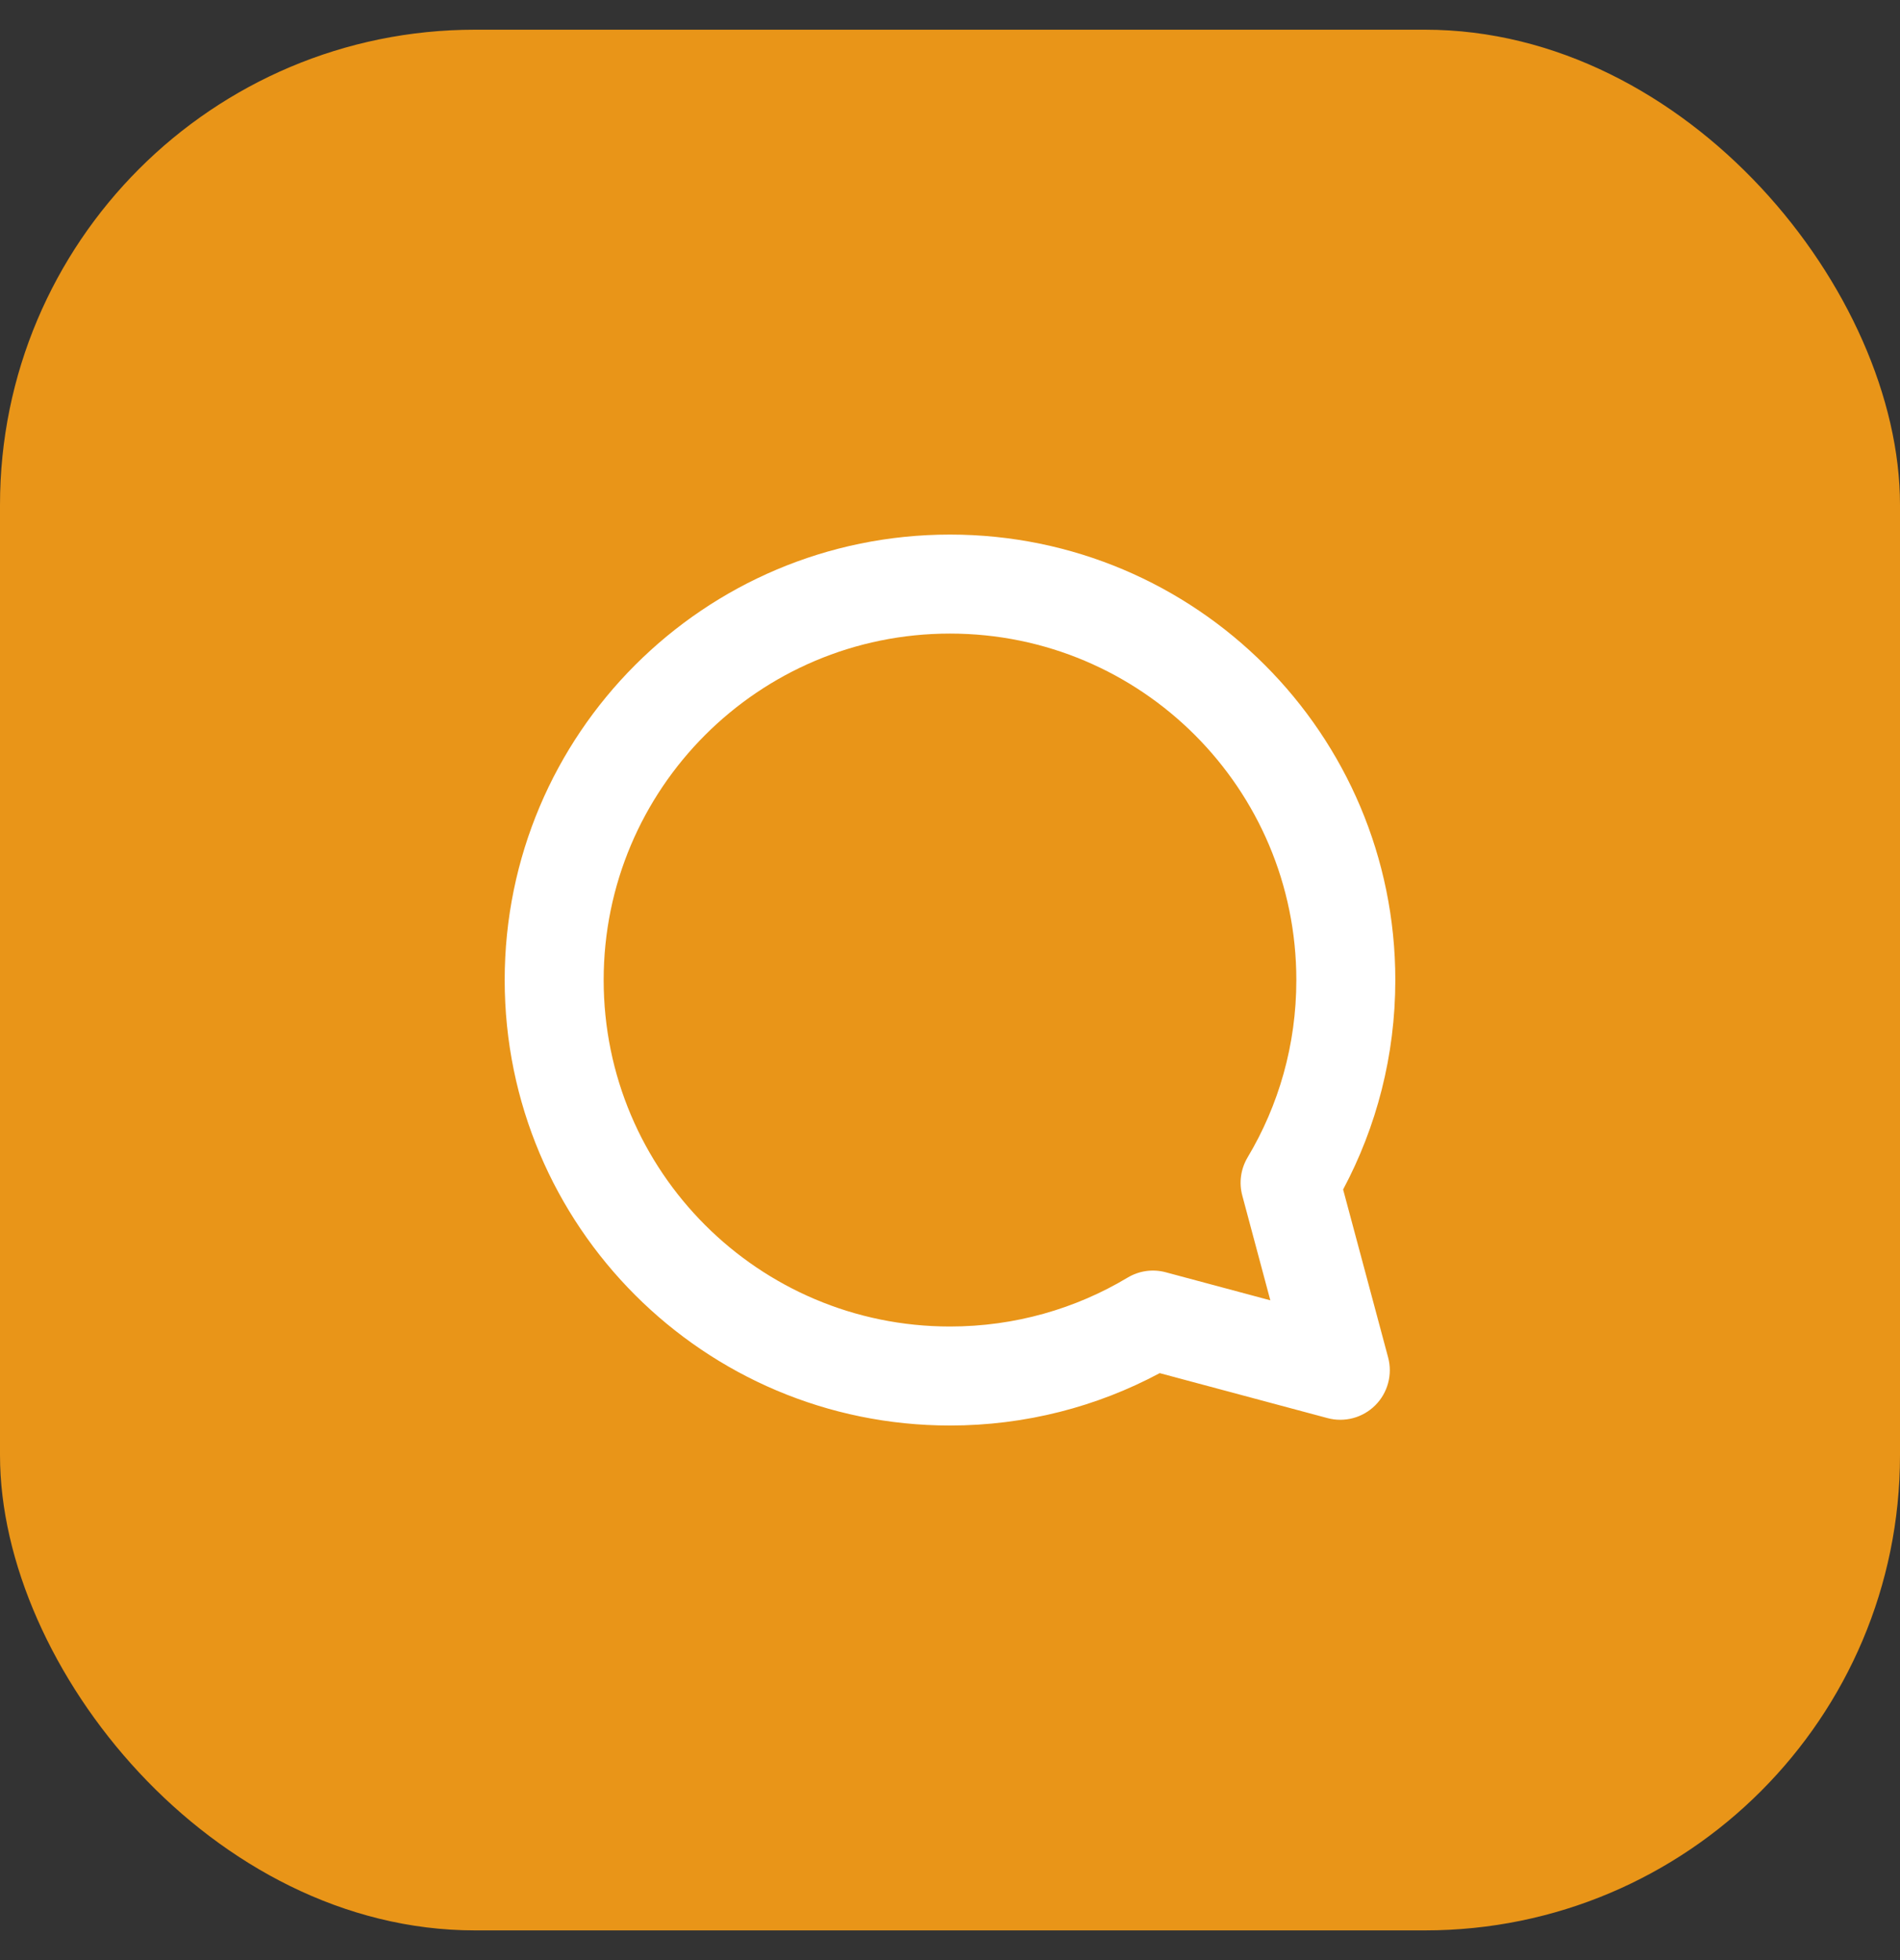 <svg width="32" height="33" viewBox="0 0 32 33" fill="none" xmlns="http://www.w3.org/2000/svg">
<rect x="0" y="0" width="32" height="33" fill="#333333" stroke="none"/>
<rect y="0.5" width="32" height="32" rx="8" fill="#FFA115" fill-opacity="0.89"/>
<path fill-rule="evenodd" clip-rule="evenodd" d="M16 10.667C12.778 10.667 10.167 13.278 10.167 16.5C10.167 19.722 12.778 22.333 16 22.333C17.095 22.333 18.117 22.033 18.991 21.51C19.184 21.394 19.416 21.361 19.634 21.42L21.395 21.892L20.923 20.129C20.864 19.911 20.897 19.68 21.012 19.486C21.534 18.613 21.833 17.593 21.833 16.5C21.833 13.278 19.222 10.667 16 10.667ZM8.5 16.5C8.5 12.358 11.858 9 16 9C20.142 9 23.5 12.358 23.5 16.5C23.5 17.773 23.182 18.974 22.621 20.026L23.379 22.854C23.456 23.142 23.373 23.449 23.163 23.659C22.952 23.87 22.645 23.952 22.358 23.875L19.532 23.118C18.479 23.681 17.276 24 16 24C11.858 24 8.5 20.642 8.5 16.5Z" fill="white"/>
</svg>
